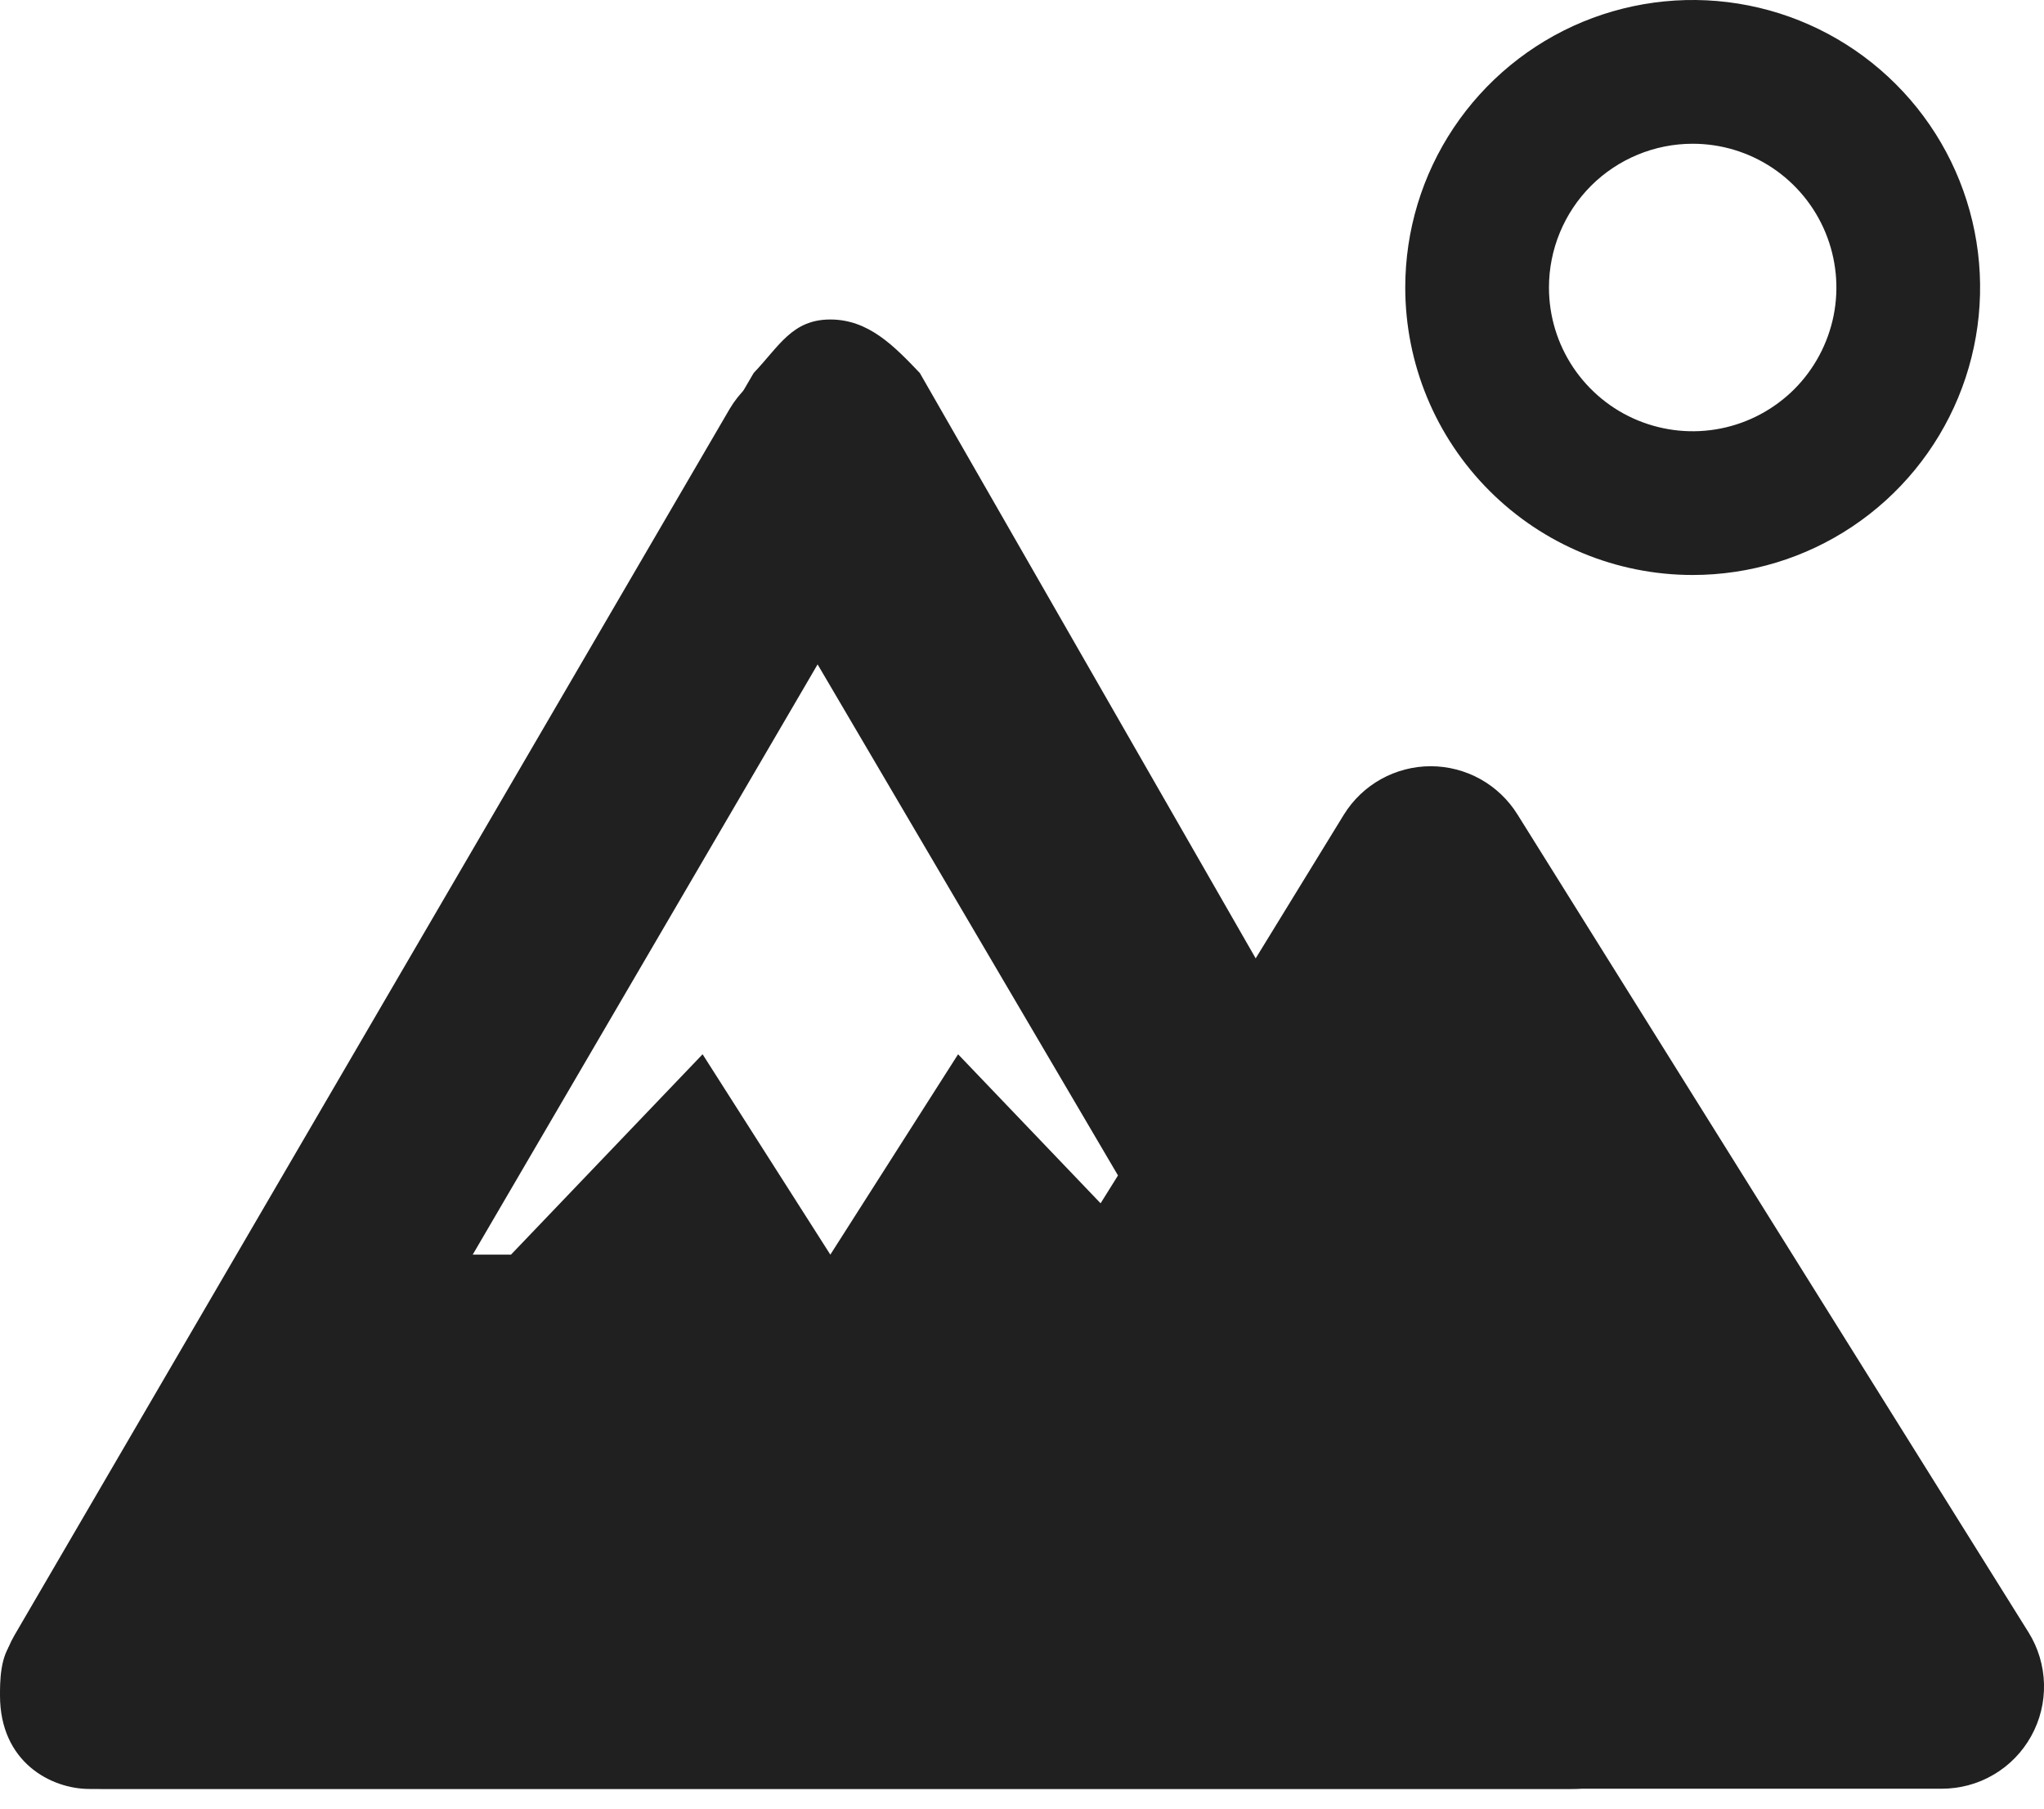 <svg width="26" height="23" viewBox="0 0 26 23" fill="none" xmlns="http://www.w3.org/2000/svg">
<path d="M19.304 10.36C19.187 10.171 19.024 10.016 18.831 9.908C18.638 9.801 18.42 9.744 18.199 9.744C17.978 9.744 17.76 9.801 17.567 9.908C17.373 10.016 17.211 10.171 17.094 10.36L15.794 12.478L11.518 5.199C11.403 5.005 11.239 4.844 11.043 4.733C10.847 4.621 10.625 4.562 10.4 4.562C10.174 4.562 9.953 4.621 9.757 4.733C9.561 4.844 9.397 5.005 9.282 5.199L0.183 20.797C0.069 20.994 0.009 21.218 0.009 21.445C0.008 21.673 0.068 21.896 0.181 22.094C0.294 22.291 0.457 22.455 0.654 22.57C0.85 22.685 1.073 22.746 1.301 22.747H24.698C24.93 22.747 25.159 22.686 25.359 22.568C25.559 22.451 25.724 22.282 25.837 22.078C25.95 21.875 26.006 21.646 26 21.414C25.994 21.182 25.926 20.955 25.803 20.758L19.304 10.36ZM10.985 20.147H3.563L10.4 8.449L14.221 14.948L12.597 17.548L10.985 20.147Z" fill="#202020"/>
<path d="M21.531 7.312C22.254 7.312 22.961 7.098 23.562 6.696C24.164 6.294 24.632 5.723 24.909 5.055C25.186 4.387 25.258 3.652 25.117 2.943C24.976 2.234 24.628 1.582 24.116 1.071C23.605 0.56 22.954 0.211 22.244 0.07C21.535 -0.071 20.8 0.002 20.132 0.278C19.464 0.555 18.893 1.024 18.491 1.625C18.089 2.226 17.875 2.933 17.875 3.656C17.875 4.626 18.26 5.556 18.946 6.241C19.631 6.927 20.561 7.312 21.531 7.312ZM21.531 1.828C21.893 1.828 22.246 1.935 22.547 2.136C22.847 2.337 23.082 2.623 23.22 2.957C23.358 3.291 23.395 3.658 23.324 4.013C23.253 4.367 23.079 4.693 22.824 4.949C22.568 5.204 22.242 5.379 21.888 5.449C21.533 5.52 21.166 5.483 20.831 5.345C20.497 5.207 20.212 4.972 20.011 4.672C19.81 4.371 19.703 4.018 19.703 3.656C19.703 3.171 19.896 2.706 20.238 2.363C20.581 2.021 21.046 1.828 21.531 1.828Z" fill="#202020"/>
<path d="M10.562 4.063C10.075 4.063 9.912 4.403 9.587 4.743L0.162 20.881C3.63203e-08 21.051 0 21.391 0 21.561C0 22.41 0.65 22.75 1.137 22.75H19.987C20.637 22.75 21.124 22.41 21.124 21.561C21.124 21.221 21.124 21.221 20.962 20.881L11.7 4.743C11.375 4.403 11.05 4.063 10.562 4.063ZM10.562 6.611L15.924 15.955H14.624L12.187 13.407L10.562 15.955L8.937 13.407L6.5 15.955H5.037L10.562 6.611Z" fill="#202020"/>
</svg>
